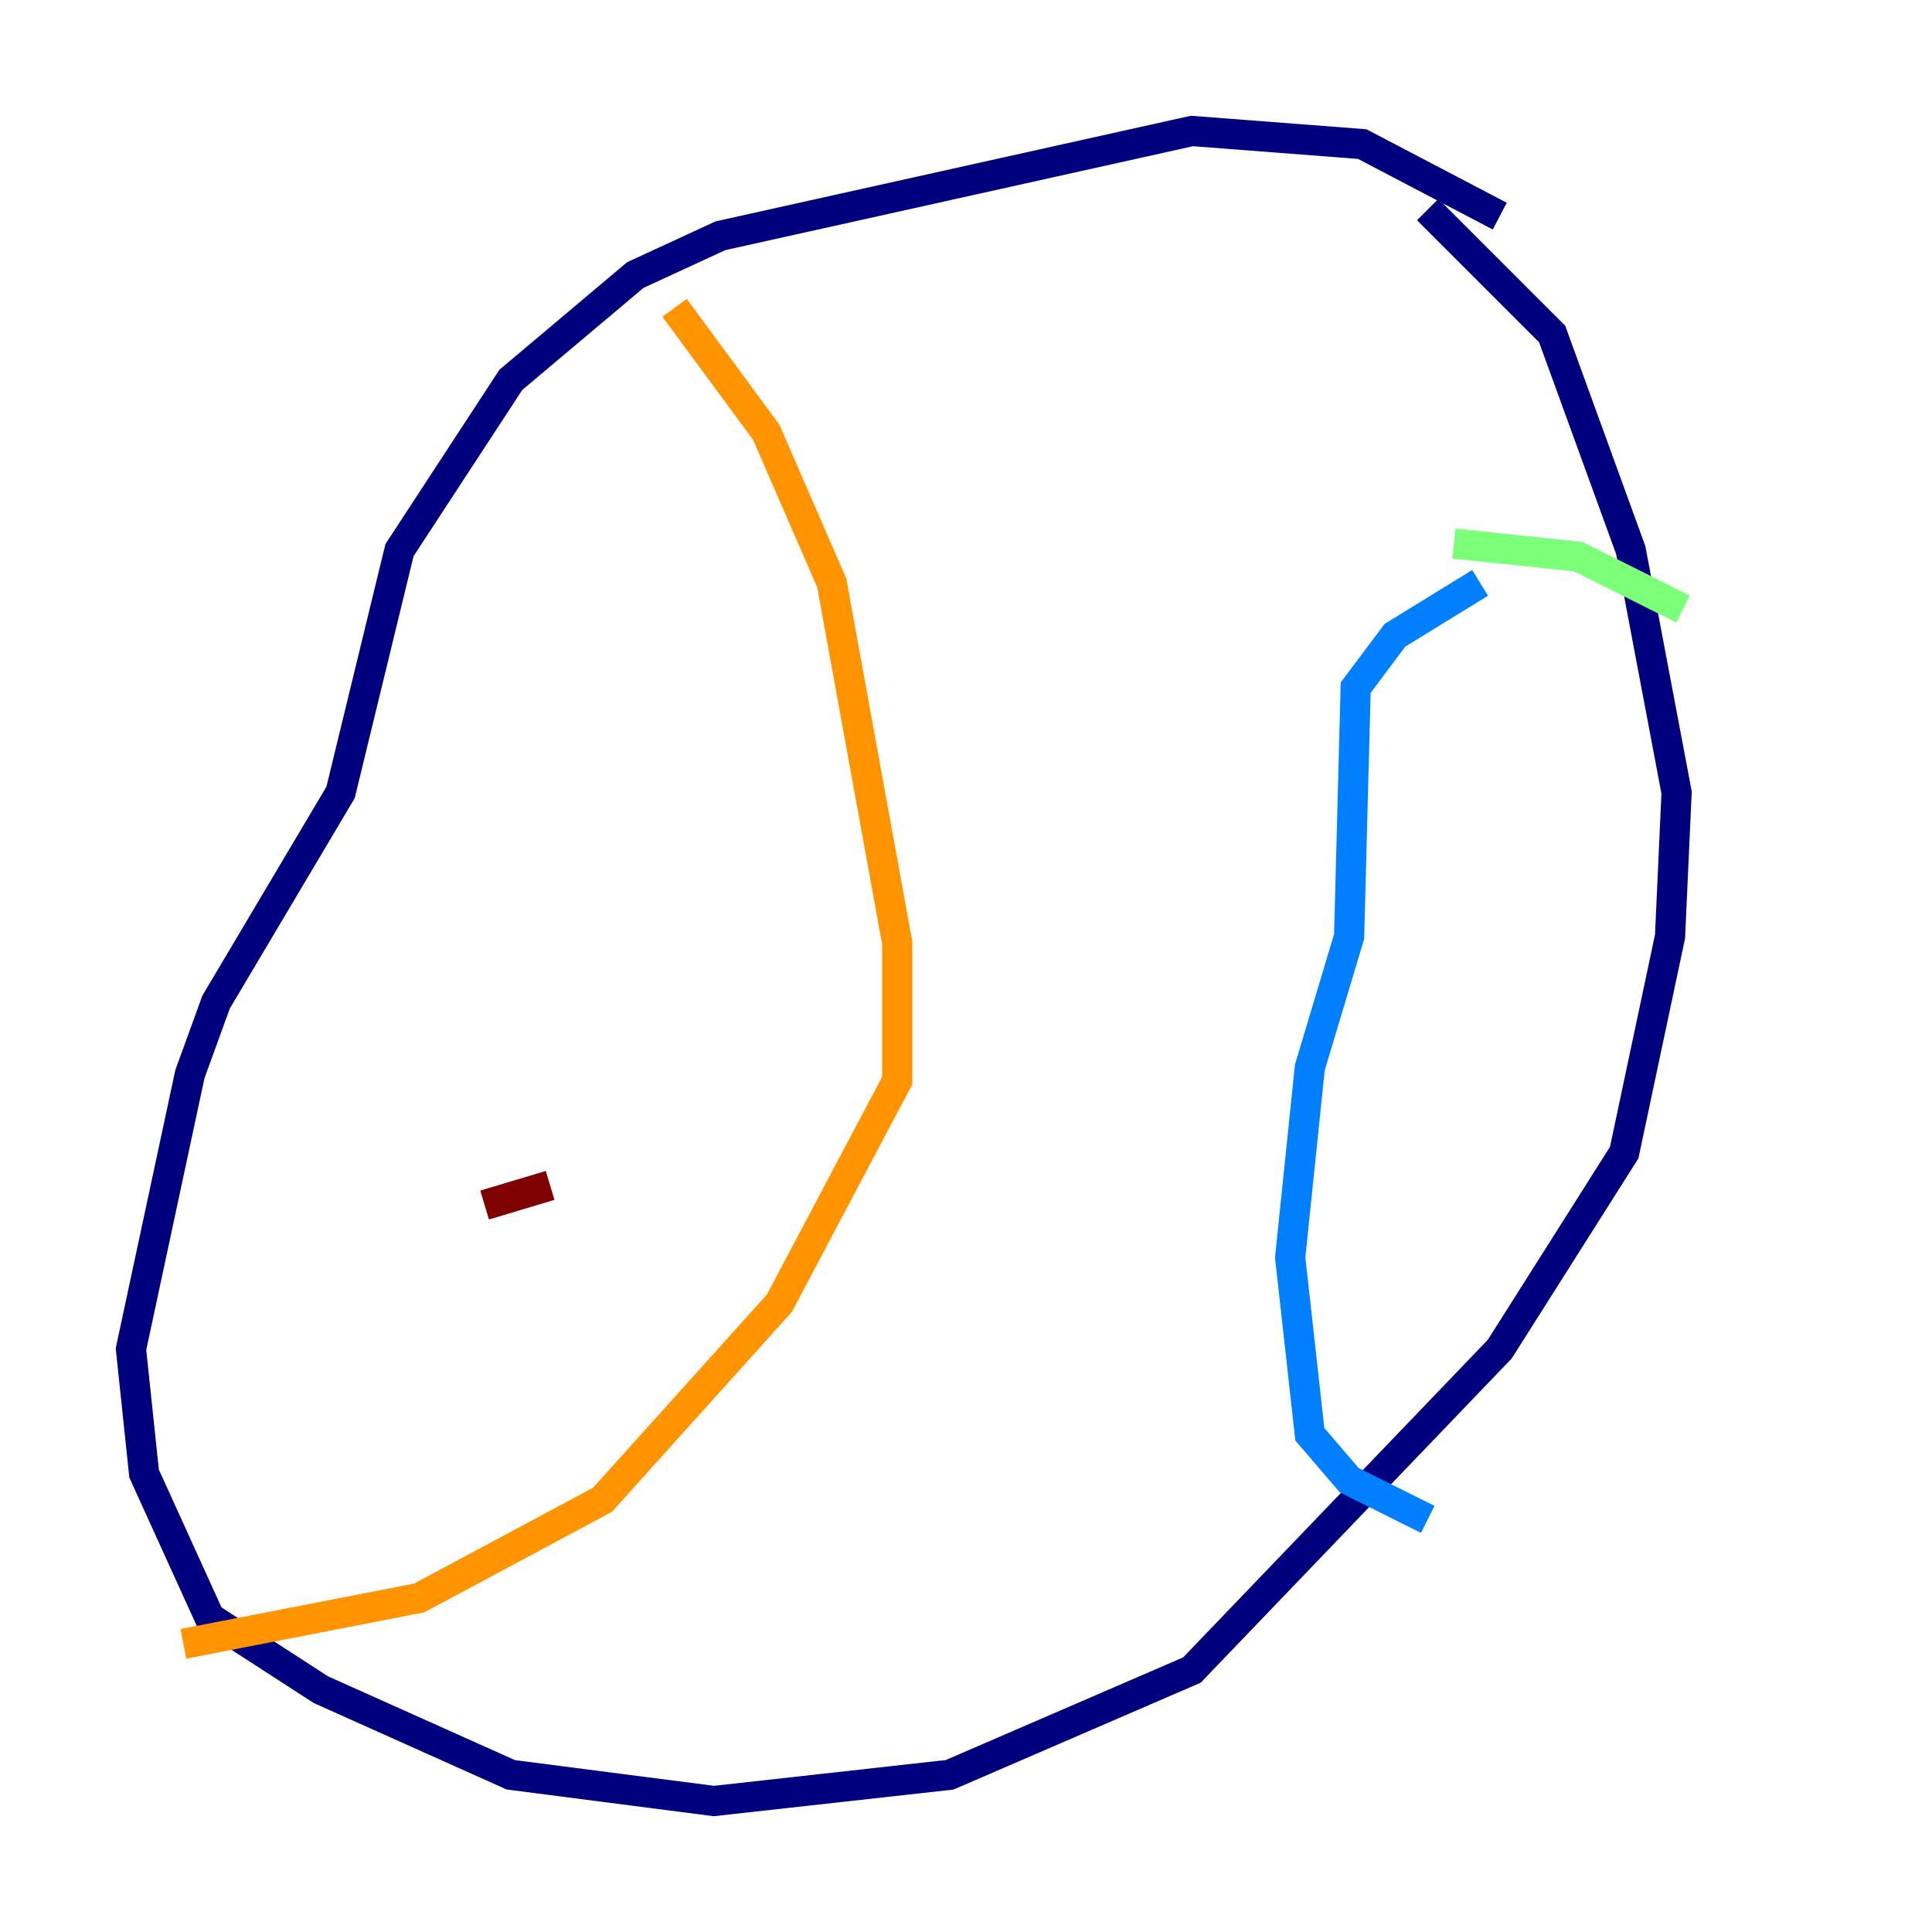 <?xml version="1.0" encoding="utf-8" ?>
<svg baseProfile="tiny" height="128" version="1.2" viewBox="0,0,128,128" width="128" xmlns="http://www.w3.org/2000/svg" xmlns:ev="http://www.w3.org/2001/xml-events" xmlns:xlink="http://www.w3.org/1999/xlink"><defs /><polyline fill="none" points="99.363,14.319 90.251,9.546 78.969,8.678 47.729,15.62 42.088,18.224 33.844,25.166 26.468,36.447 22.563,52.502 14.319,66.386 12.583,71.159 8.678,89.383 9.546,97.627 13.885,107.173 21.261,111.946 33.844,117.586 47.295,119.322 62.915,117.586 78.969,110.644 99.363,89.383 107.607,76.366 110.644,62.047 111.078,52.502 108.041,36.447 102.834,22.129 94.59,13.885" stroke="#00007f" stroke-width="2" /><polyline fill="none" points="98.061,38.617 92.42,42.088 89.817,45.559 89.383,62.047 86.78,70.725 85.478,83.308 86.78,95.024 89.383,98.061 94.59,100.664" stroke="#0080ff" stroke-width="2" /><polyline fill="none" points="96.325,36.014 104.57,36.881 111.512,40.352" stroke="#7cff79" stroke-width="2" /><polyline fill="none" points="44.691,20.393 50.766,28.637 55.105,38.617 59.444,62.481 59.444,71.593 51.634,86.346 39.919,99.363 27.77,105.871 12.149,108.909" stroke="#ff9400" stroke-width="2" /><polyline fill="none" points="32.108,79.837 36.447,78.536" stroke="#7f0000" stroke-width="2" /></svg>